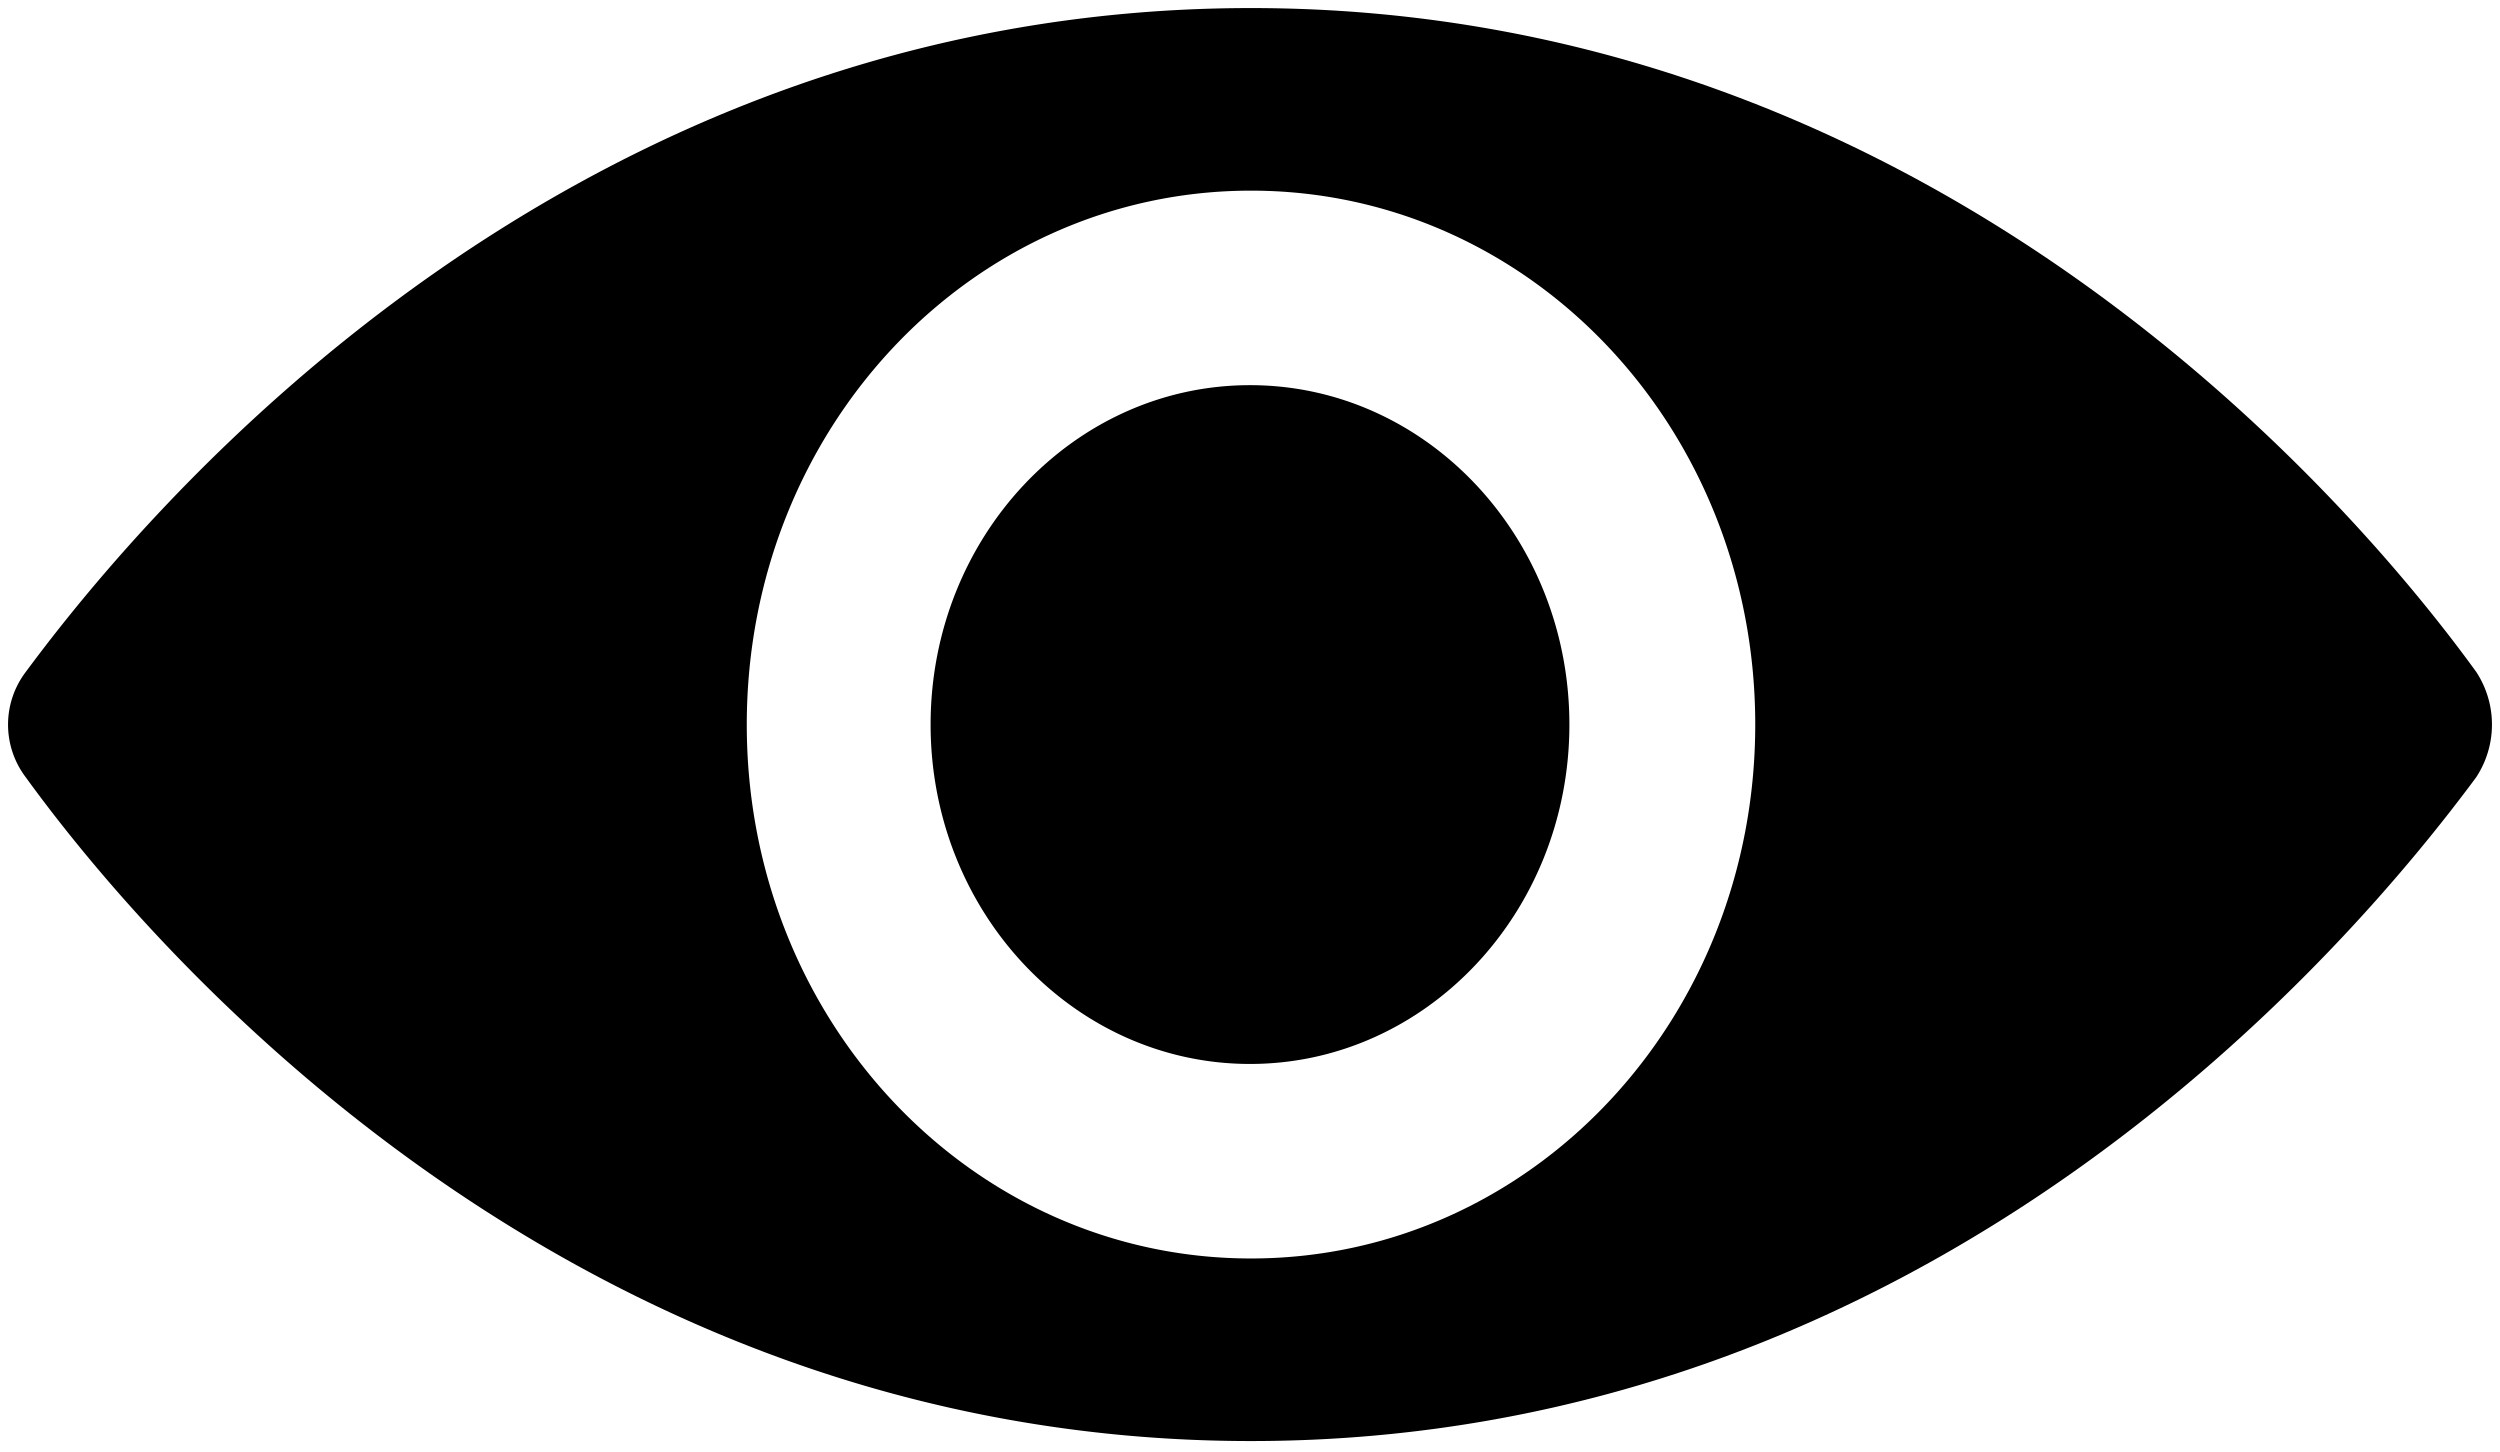<svg viewBox="0 0 62 36" xmlns="http://www.w3.org/2000/svg">
  <path fill-rule="evenodd" clip-rule="evenodd" d="M31.025.2C48 .2 58.432 12.548 61.411 16.664a2.38 2.38 0 010 2.61c-3.044 4.116-13.412 16.464-30.386 16.464C14.05 35.738 3.62 23.39.637 19.274a2.161 2.161 0 010-2.607C3.683 12.548 14.049.2 31.028.2h-.003zm0 4.528c-6.933 0-12.505 5.9-12.505 13.244 0 7.336 5.572 13.238 12.505 13.238 6.933 0 12.505-5.9 12.505-13.241 0-7.342-5.572-13.241-12.505-13.241zM31 9.552c4.374 0 7.921 3.769 7.921 8.417S35.374 26.386 31 26.386c-4.374 0-7.921-3.77-7.921-8.417 0-4.648 3.547-8.417 7.921-8.417z" />
</svg>

